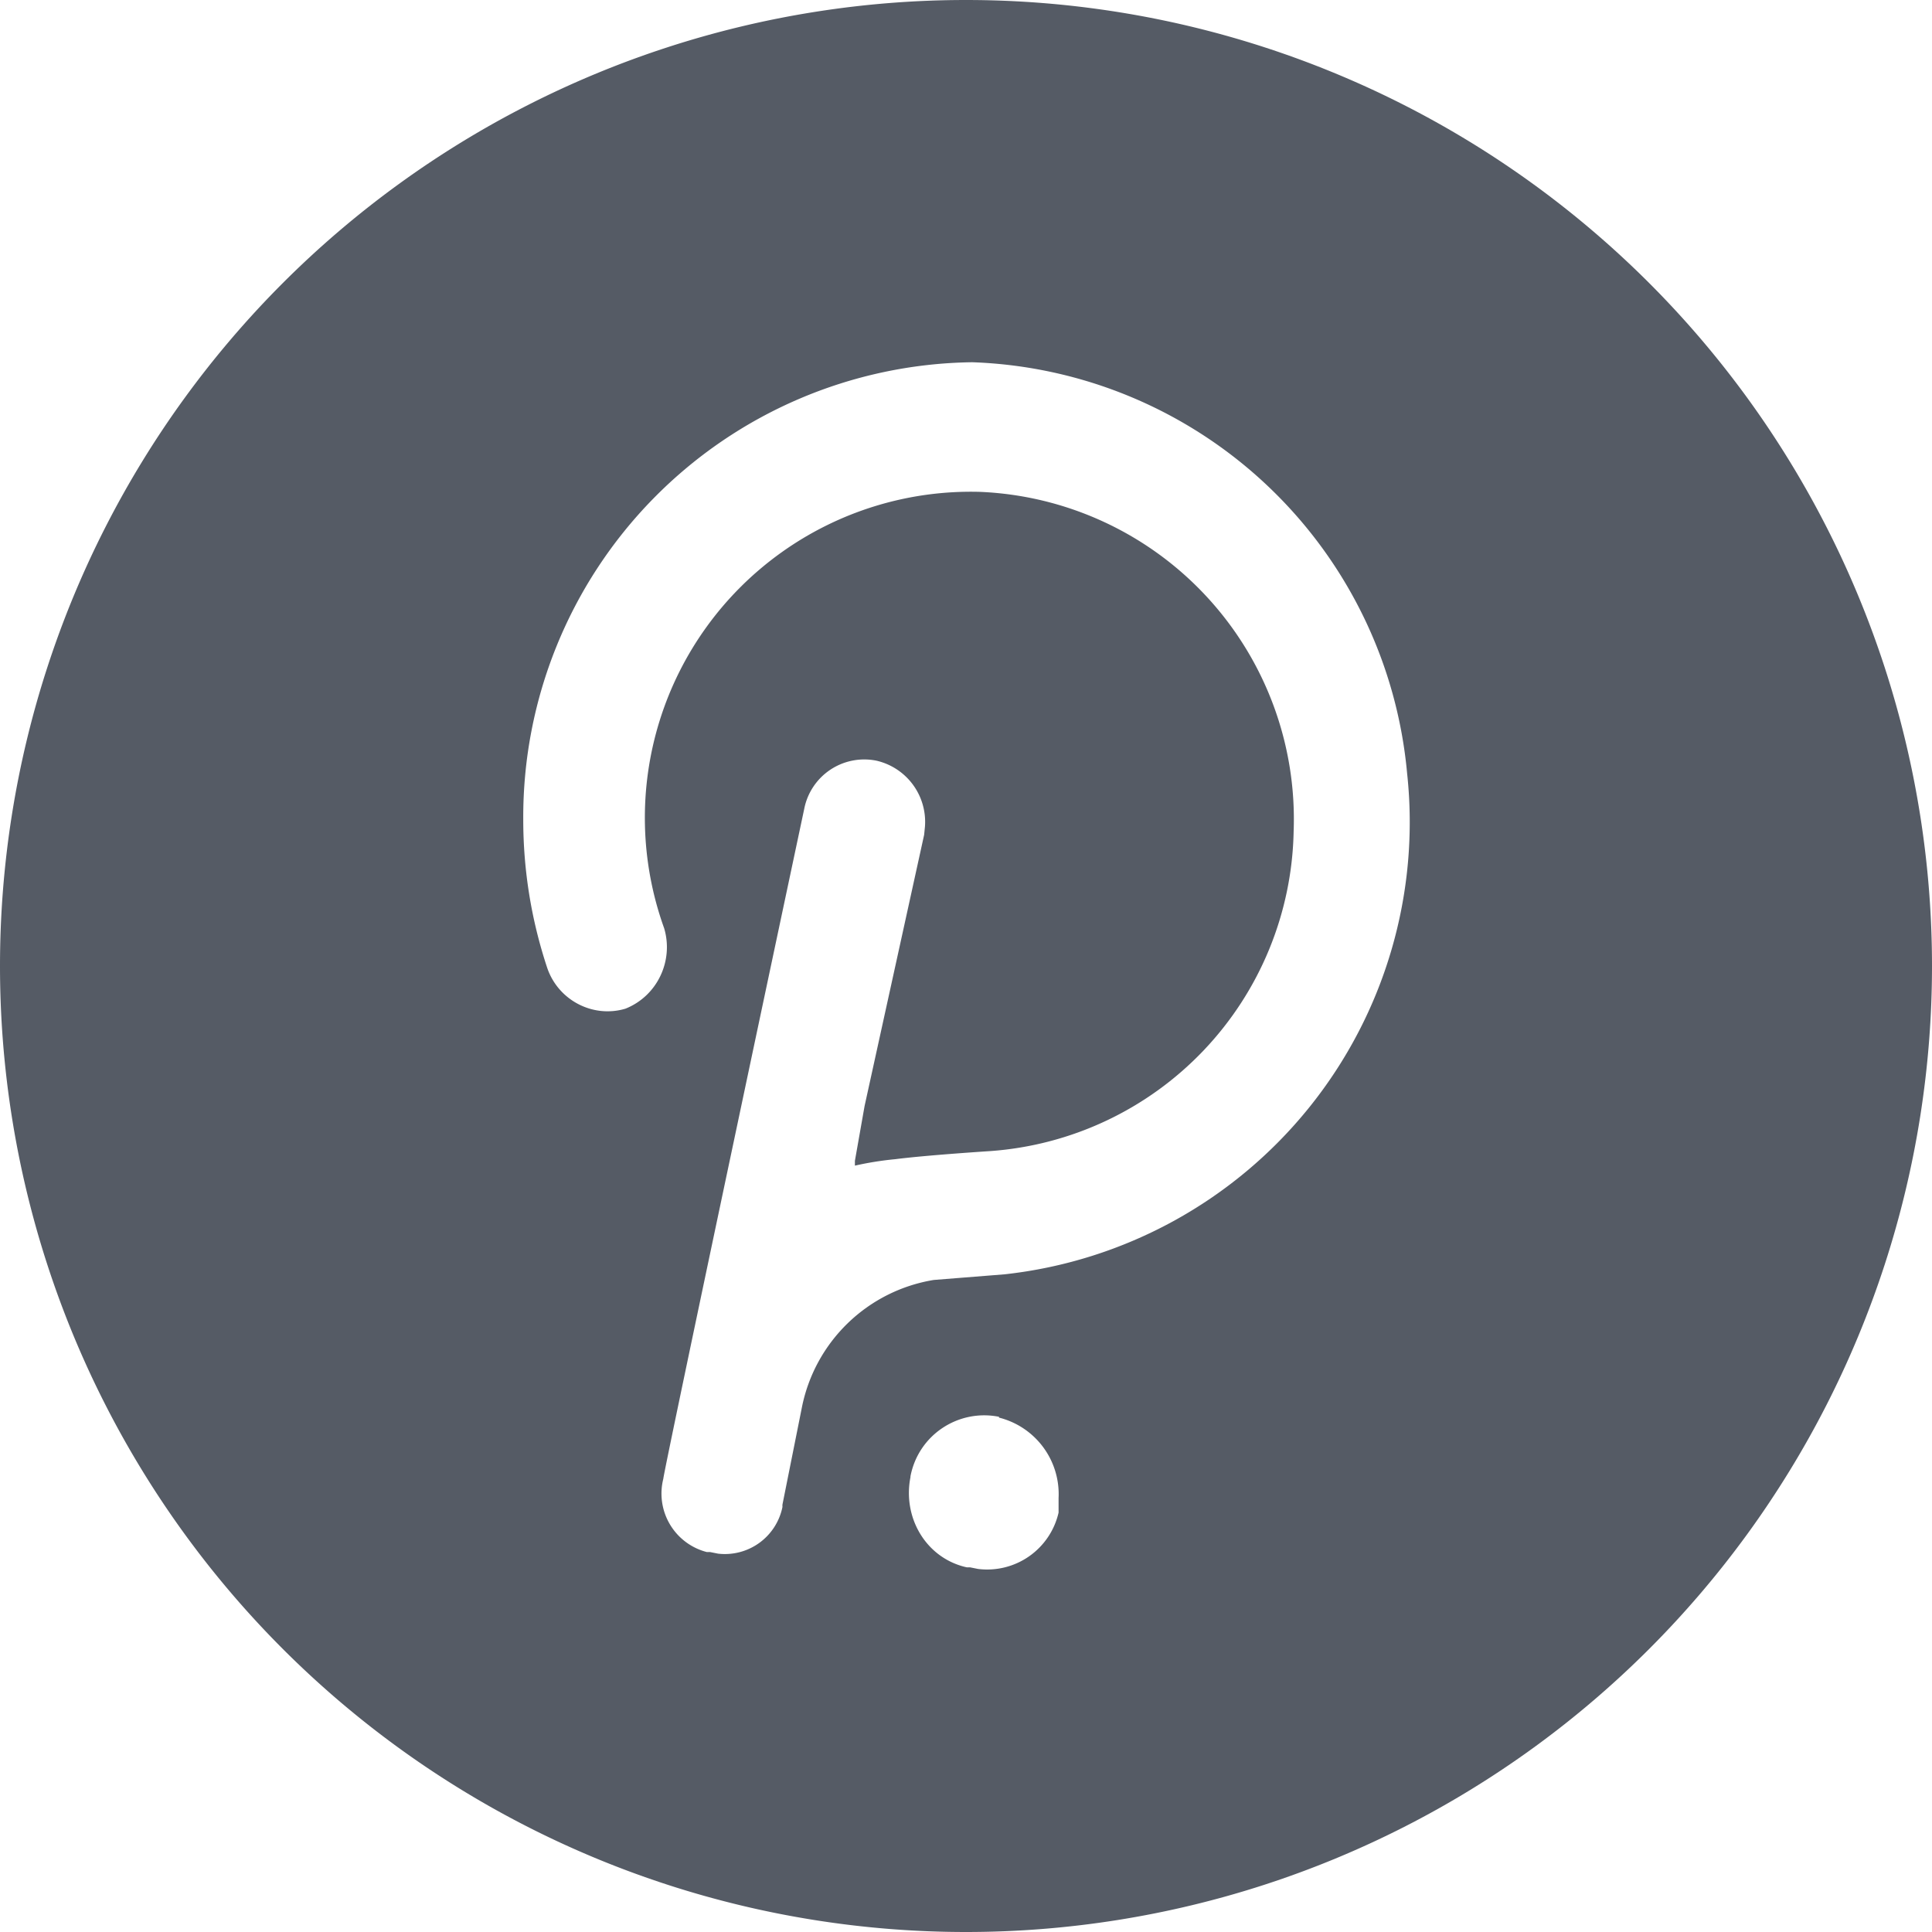 <svg width="24" height="24" fill="rgb(85, 91, 101)" xmlns="http://www.w3.org/2000/svg"><path d="M12 0a12 12 0 110 24 12 12 0 010-24zm.41 17.6c-.5-.1-1 .22-1.1.74v.01c-.1.51.2 1.01.7 1.12h.04l.1.02a.91.91 0 001-.7v-.18a.98.98 0 00-.74-1zm-.34-13.1a5.65 5.65 0 00-5.57 5.68c0 .63.1 1.25.3 1.85.14.4.57.62.97.5.4-.16.6-.6.48-1a4.05 4.05 0 013.92-5.42 4.07 4.07 0 013.9 4.22 4.06 4.06 0 01-3.78 3.97s-.78.05-1.17.1a3.98 3.98 0 00-.5.08v-.02-.04l.12-.68.74-3.37.01-.1a.78.78 0 00-.6-.82.76.76 0 00-.9.6s-1.75 8.24-1.75 8.32a.75.75 0 00.54.91h.04l.1.02a.73.73 0 00.8-.58.2.2 0 010-.03l.24-1.2a2 2 0 011.64-1.59l.88-.07a5.65 5.65 0 005-6.22 5.62 5.62 0 00-5.4-5.11z"></path></svg>